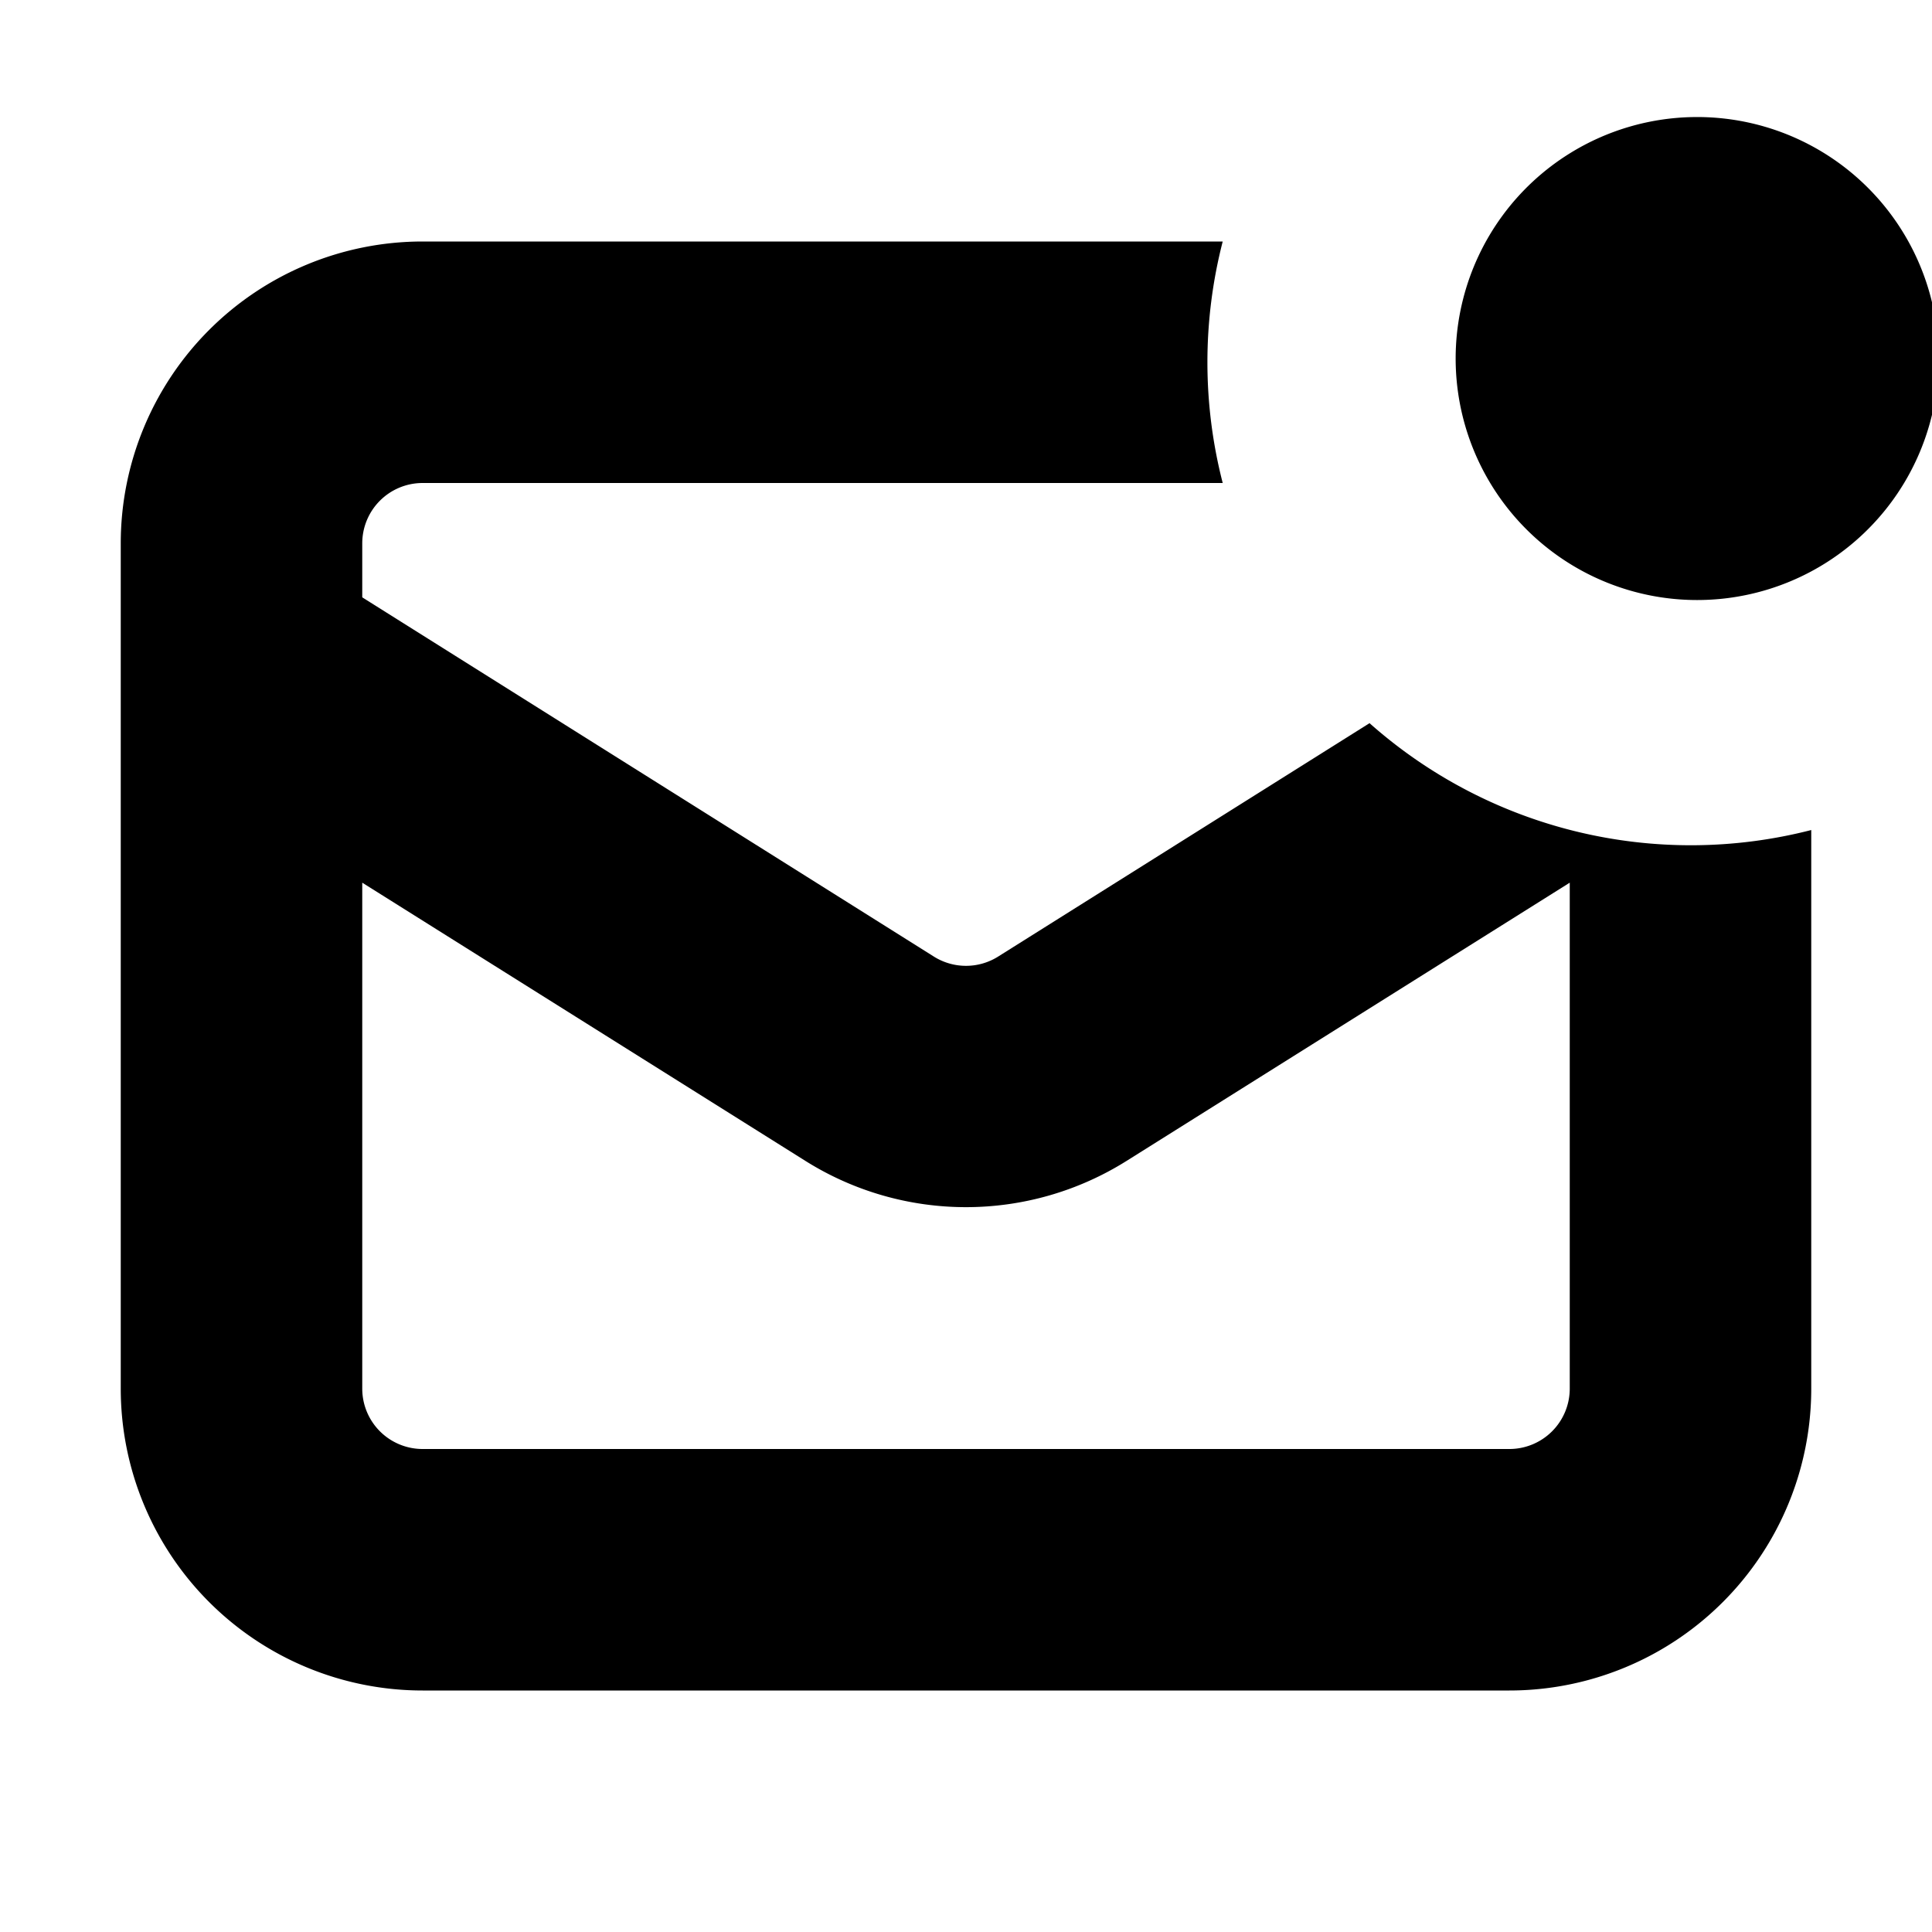 <svg xmlns="http://www.w3.org/2000/svg" width="16" height="16" viewBox="0 0 16 16"><path d="M15 4.732a2 2 0 1 0-1.998-3.463A2 2 0 0 0 15 4.732Z"/><path fill-rule="evenodd" d="M3.5 2h6.626a4.01 4.01 0 0 0 0 2H3.5a.5.5 0 0 0-.5.5v.447l4.734 2.975a.5.5 0 0 0 .532 0l3.076-1.933A4.007 4.007 0 0 0 15 6.874V11.5a2.5 2.5 0 0 1-2.5 2.5h-9A2.5 2.5 0 0 1 1 11.5v-7A2.5 2.5 0 0 1 3.5 2ZM3 7.31v4.19a.5.5 0 0 0 .5.5h9a.5.5 0 0 0 .5-.5V7.31L9.33 9.614a2.5 2.5 0 0 1-2.66 0L3 7.31Z"/></svg>